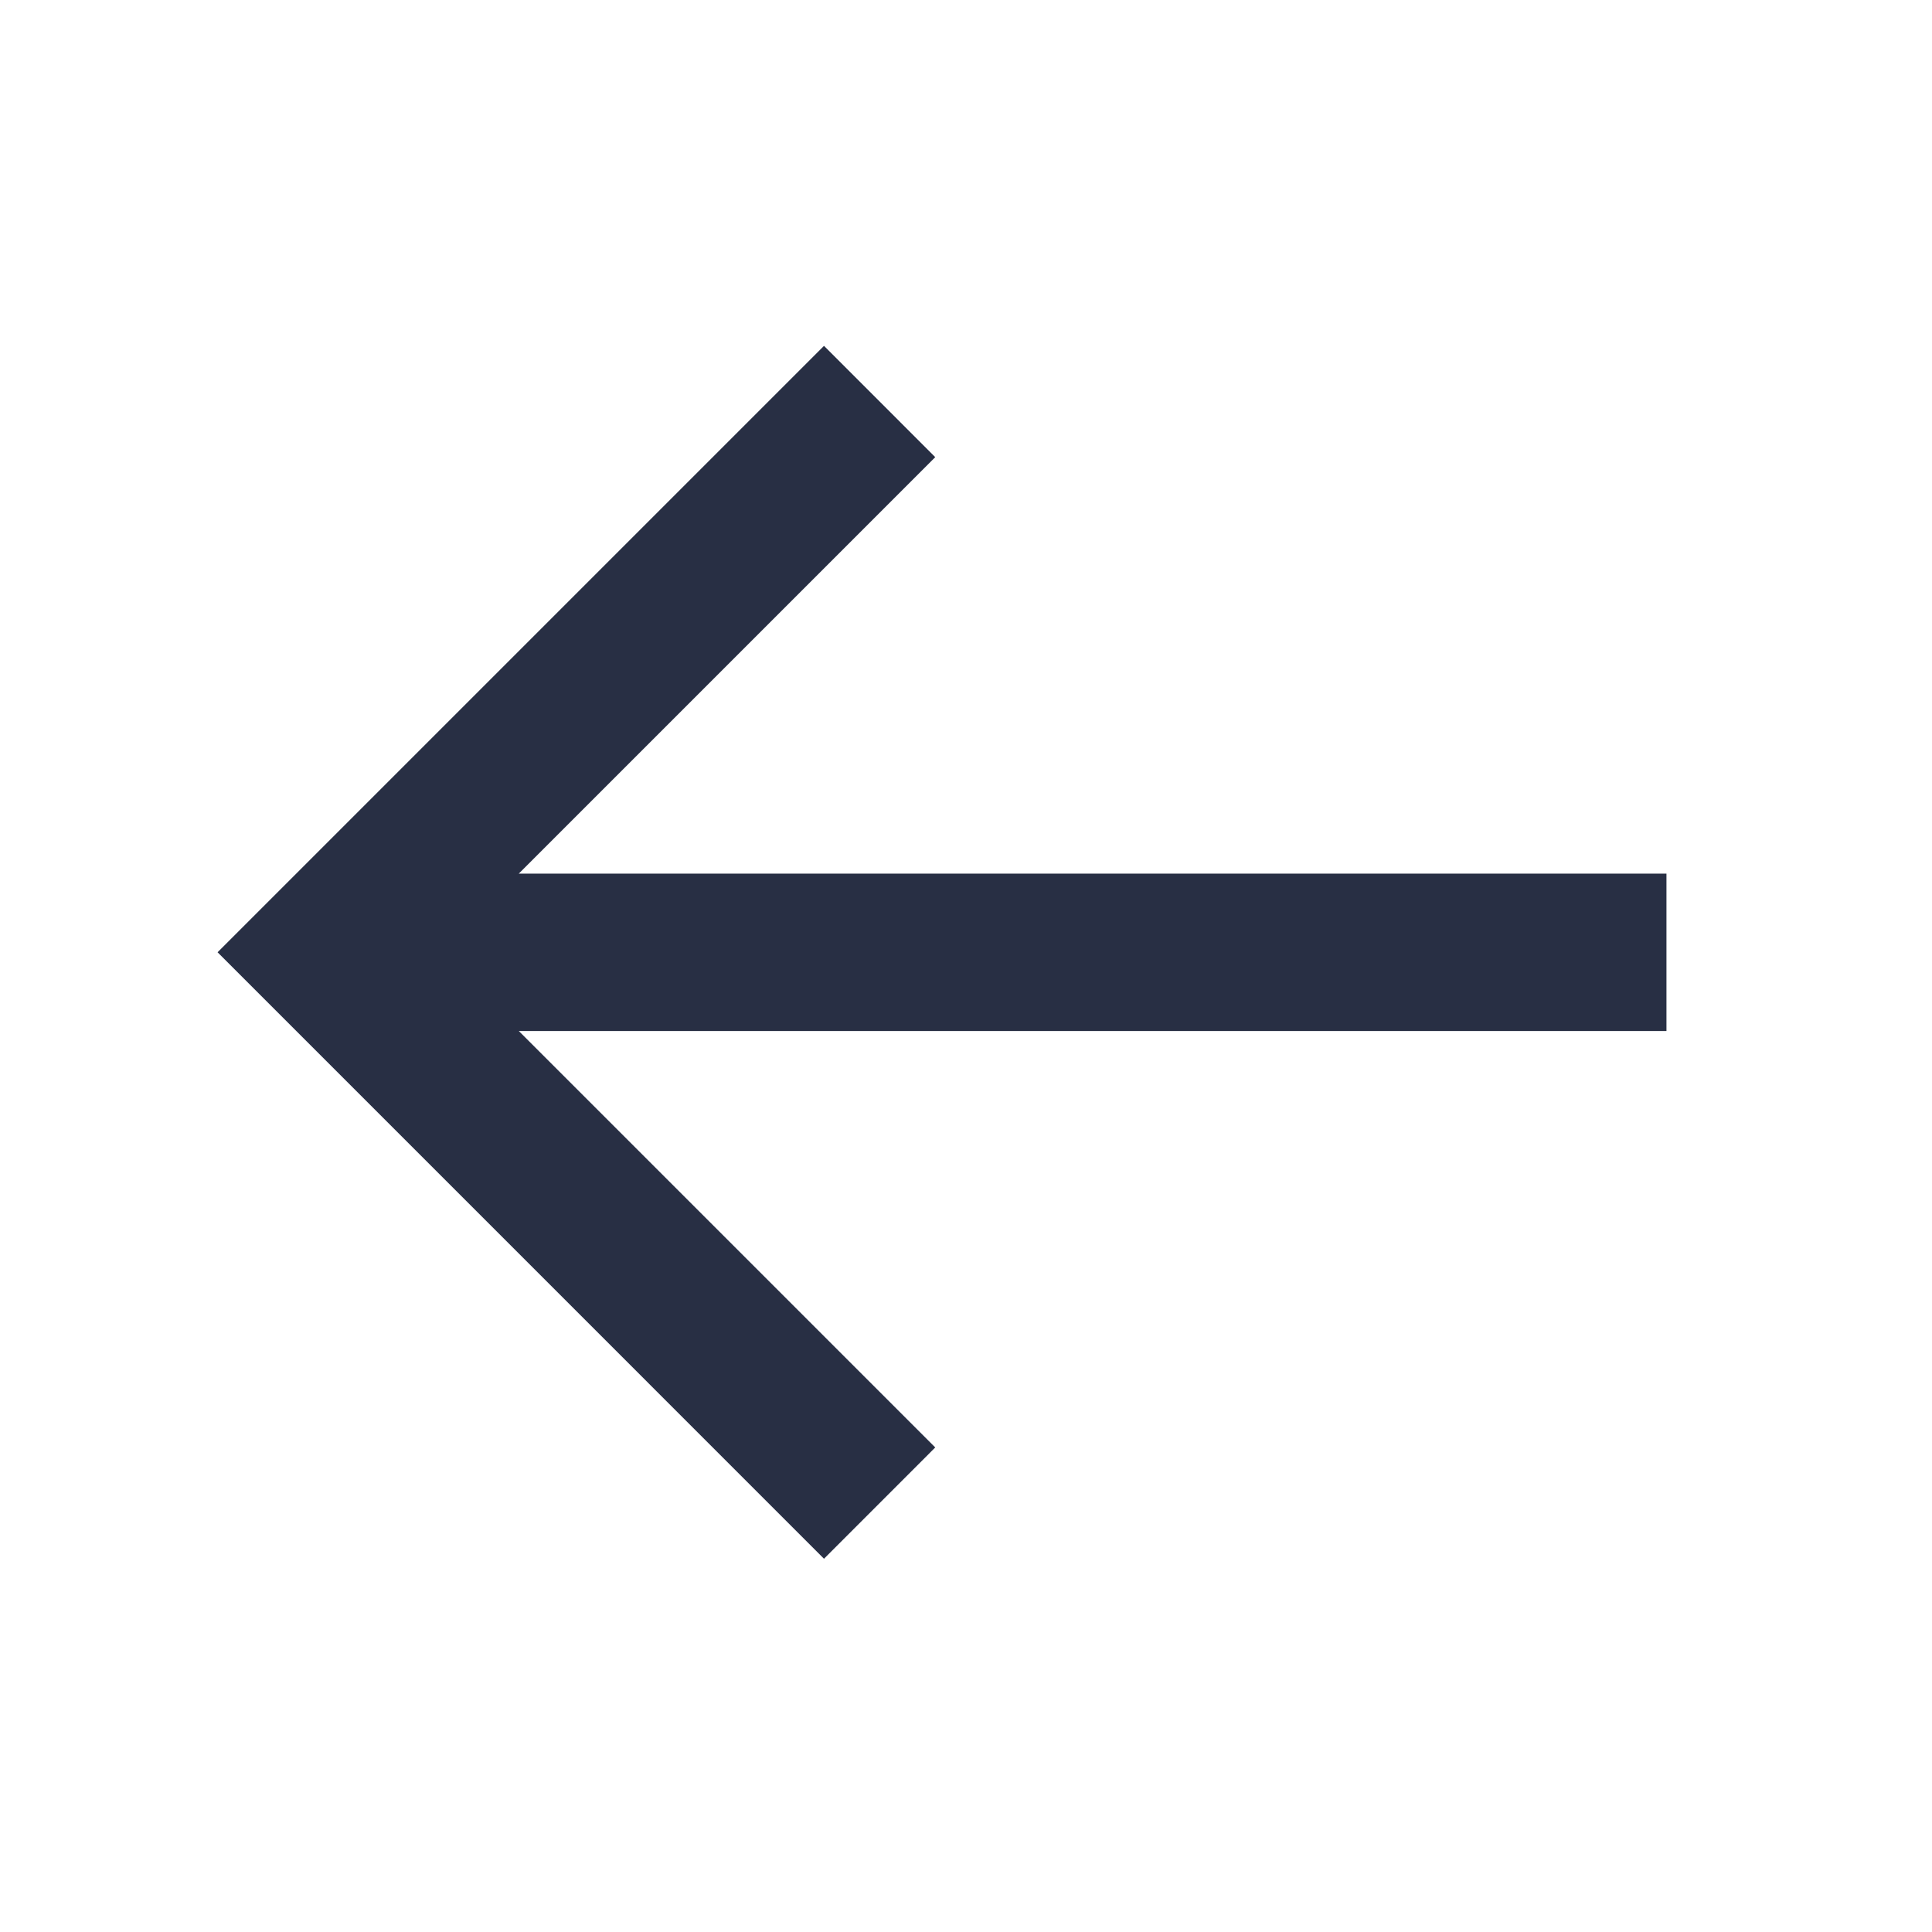 <svg width="40" height="40" viewBox="0 0 50 50" fill="none" xmlns="http://www.w3.org/2000/svg">
<path d="M43.128 22.609H13.426L24.204 11.831L21.325 8.951L5.631 24.645L21.325 40.34L24.204 37.46L13.426 26.682H43.128V22.609Z" fill="#282F44"/>
</svg>
